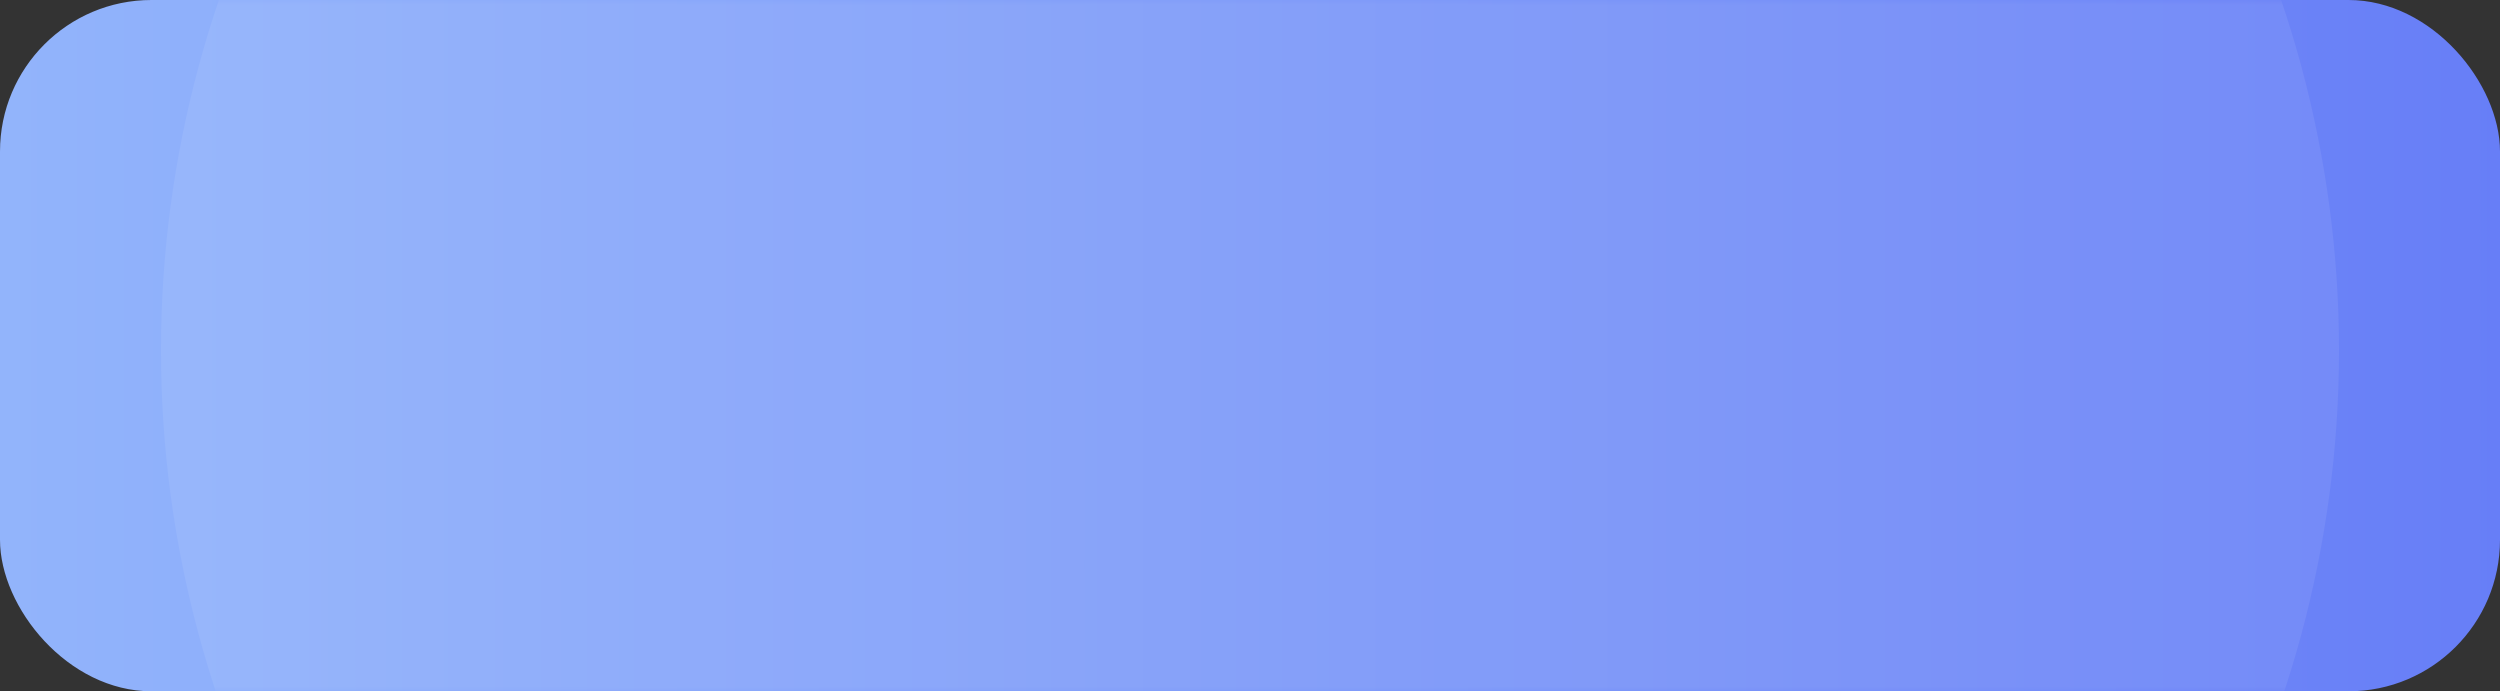 <?xml version="1.0" encoding="UTF-8"?>
<svg width="264px" height="73px" viewBox="0 0 264 73" version="1.1" xmlns="http://www.w3.org/2000/svg" xmlns:xlink="http://www.w3.org/1999/xlink">
    <rect x="0" y="0" width="264" height="73" fill="#333333" stroke="none"/>
    <title>blue</title>
    <defs>
        <linearGradient x1="0.721%" y1="50%" x2="100%" y2="50%" id="linearGradient-1">
            <stop stop-color="#92B4FB" offset="0%"></stop>
            <stop stop-color="#677EF7" offset="100%"></stop>
        </linearGradient>
        <rect id="path-2" x="0" y="0" width="264" height="73" rx="16"></rect>
    </defs>
    <g id="Page-1" stroke="none" stroke-width="1" fill="none" fill-rule="evenodd">
        <g id="blue">
            <mask id="mask-3" fill="white">
                <use xlink:href="#path-2"></use>
            </mask>
            <use id="Rectangle" fill="url(#linearGradient-1)" xlink:href="#path-2"></use>
            <g id="Group-47" mask="url(#mask-3)" fill="#FFFFFF" opacity="0.071">
                <g transform="translate(17, -78)" id="Combined-Shape">
                    <circle cx="115" cy="115" r="28"></circle>
                    <circle cx="115" cy="115" r="46"></circle>
                    <circle cx="115" cy="115" r="76"></circle>
                    <circle cx="115" cy="115" r="115"></circle>
                </g>
            </g>
        </g>
    </g>
</svg>